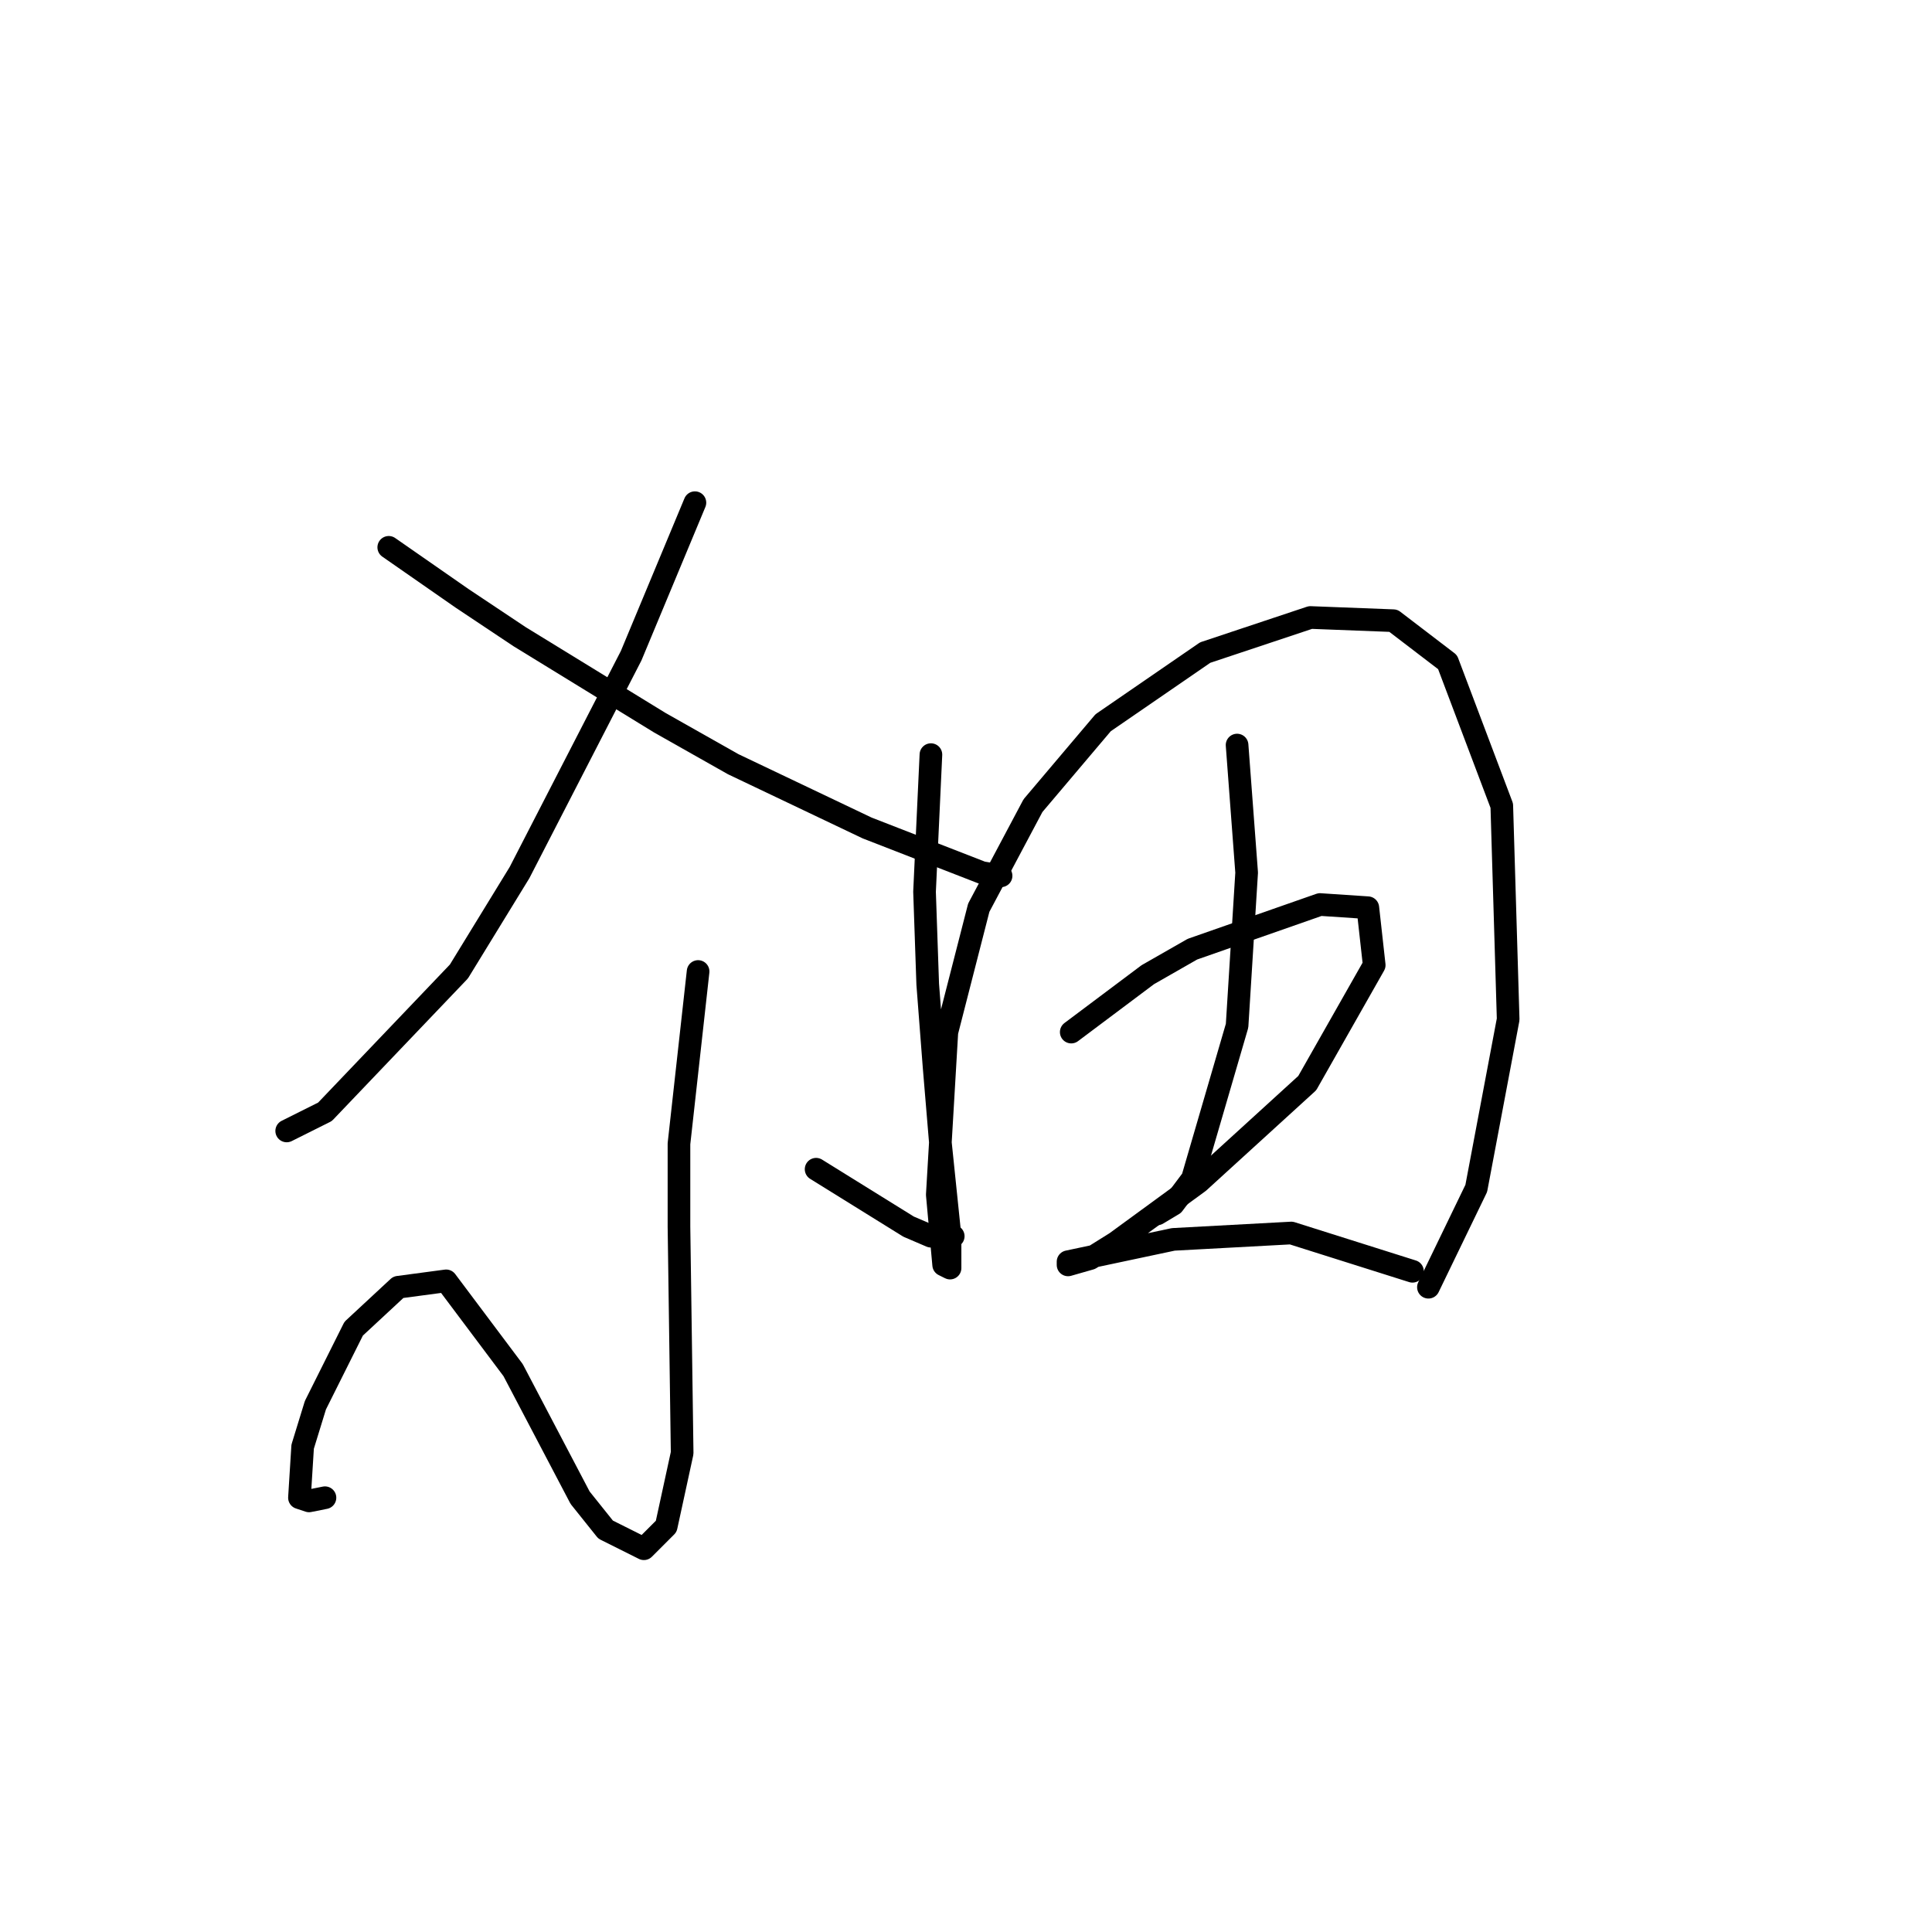 <?xml version="1.0" standalone="no"?>
    <svg width="256" height="256" xmlns="http://www.w3.org/2000/svg" version="1.1">
    <polyline stroke="black" stroke-width="3" stroke-linecap="round" fill="transparent" stroke-linejoin="round" points="92.08 66.608 83.628 86.892 68.837 115.628 60.808 128.728 43.06 147.322 37.989 149.857 37.989 149.857 " />
        <polyline stroke="black" stroke-width="3" stroke-linecap="round" fill="transparent" stroke-linejoin="round" points="51.511 72.524 61.231 79.286 68.837 84.357 87.431 95.766 97.151 101.26 114.899 109.712 130.112 115.628 132.648 116.05 132.648 116.05 " />
        <polyline stroke="black" stroke-width="3" stroke-linecap="round" fill="transparent" stroke-linejoin="round" points="92.502 128.728 89.967 151.548 89.967 162.535 90.389 192.538 88.276 202.258 85.318 205.216 80.247 202.68 76.867 198.455 67.992 181.551 59.118 169.719 52.779 170.564 46.863 176.058 41.792 186.2 40.102 191.693 39.679 198.455 40.947 198.877 43.06 198.455 43.06 198.455 " />
        <polyline stroke="black" stroke-width="3" stroke-linecap="round" fill="transparent" stroke-linejoin="round" points="108.138 154.928 120.393 162.535 123.351 163.803 126.309 163.803 126.309 163.803 " />
        <polyline stroke="black" stroke-width="3" stroke-linecap="round" fill="transparent" stroke-linejoin="round" points="123.351 99.992 122.506 118.163 122.928 130.418 123.773 141.406 124.619 151.548 125.886 163.803 125.886 168.028 125.041 167.606 124.196 158.309 125.464 136.757 129.69 120.276 136.874 106.754 146.171 95.766 159.693 86.469 173.639 81.821 184.626 82.244 191.81 87.737 198.994 106.754 199.839 135.067 195.613 157.464 189.274 170.564 189.274 170.564 " />
        <polyline stroke="black" stroke-width="3" stroke-linecap="round" fill="transparent" stroke-linejoin="round" points="163.919 98.724 165.187 115.628 163.919 135.912 158.003 156.196 155.467 159.577 153.354 160.844 153.354 160.844 " />
        <polyline stroke="black" stroke-width="3" stroke-linecap="round" fill="transparent" stroke-linejoin="round" points="141.945 136.757 152.087 129.151 158.003 125.77 174.906 119.854 181.245 120.276 182.09 127.883 173.216 143.518 158.848 156.619 147.861 164.648 144.48 166.761 141.522 167.606 141.522 167.183 155.467 164.225 171.103 163.38 187.161 168.451 187.161 168.451 " />
        </svg>
